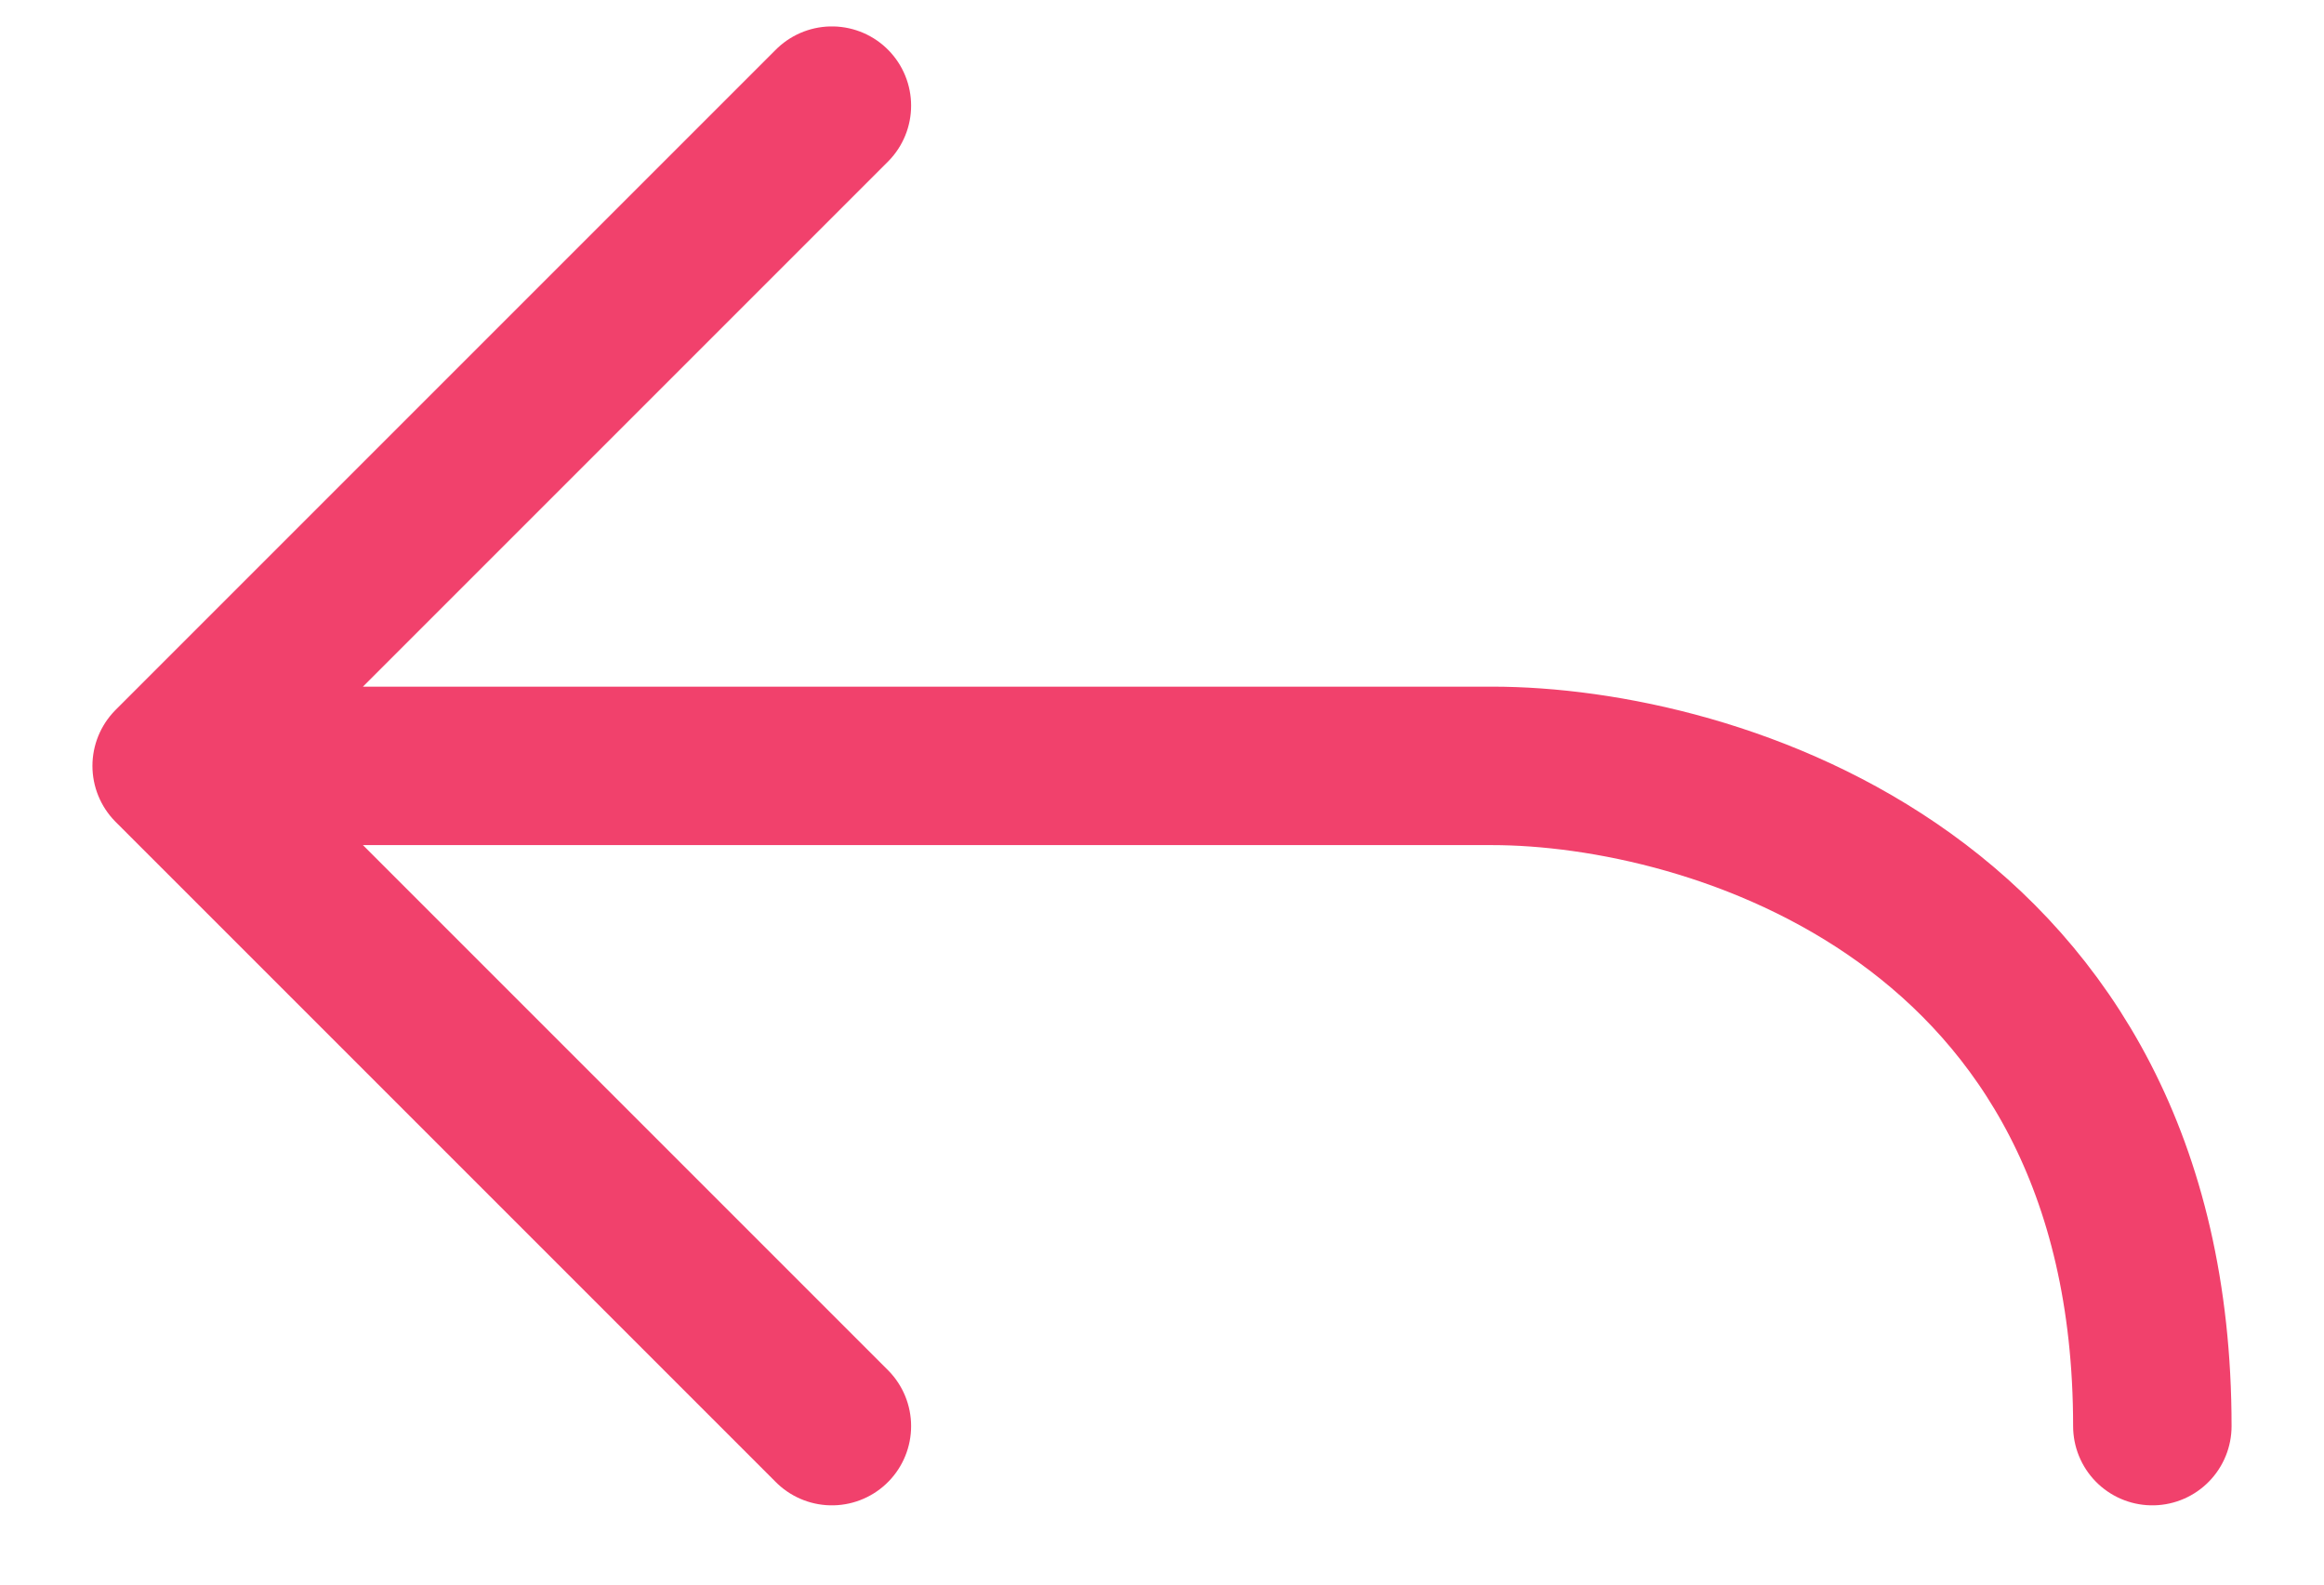 <svg width="22" height="15" viewBox="0 0 22 15" fill="none" xmlns="http://www.w3.org/2000/svg">
<path d="M1.625 7.25L7.875 1M1.625 7.25L7.875 13.5M1.625 7.25H14.125C16.209 7.25 20.375 8.5 20.375 13.5" stroke="#F1416C" stroke-width="1.5" stroke-linecap="round" stroke-linejoin="round"/>
</svg>
